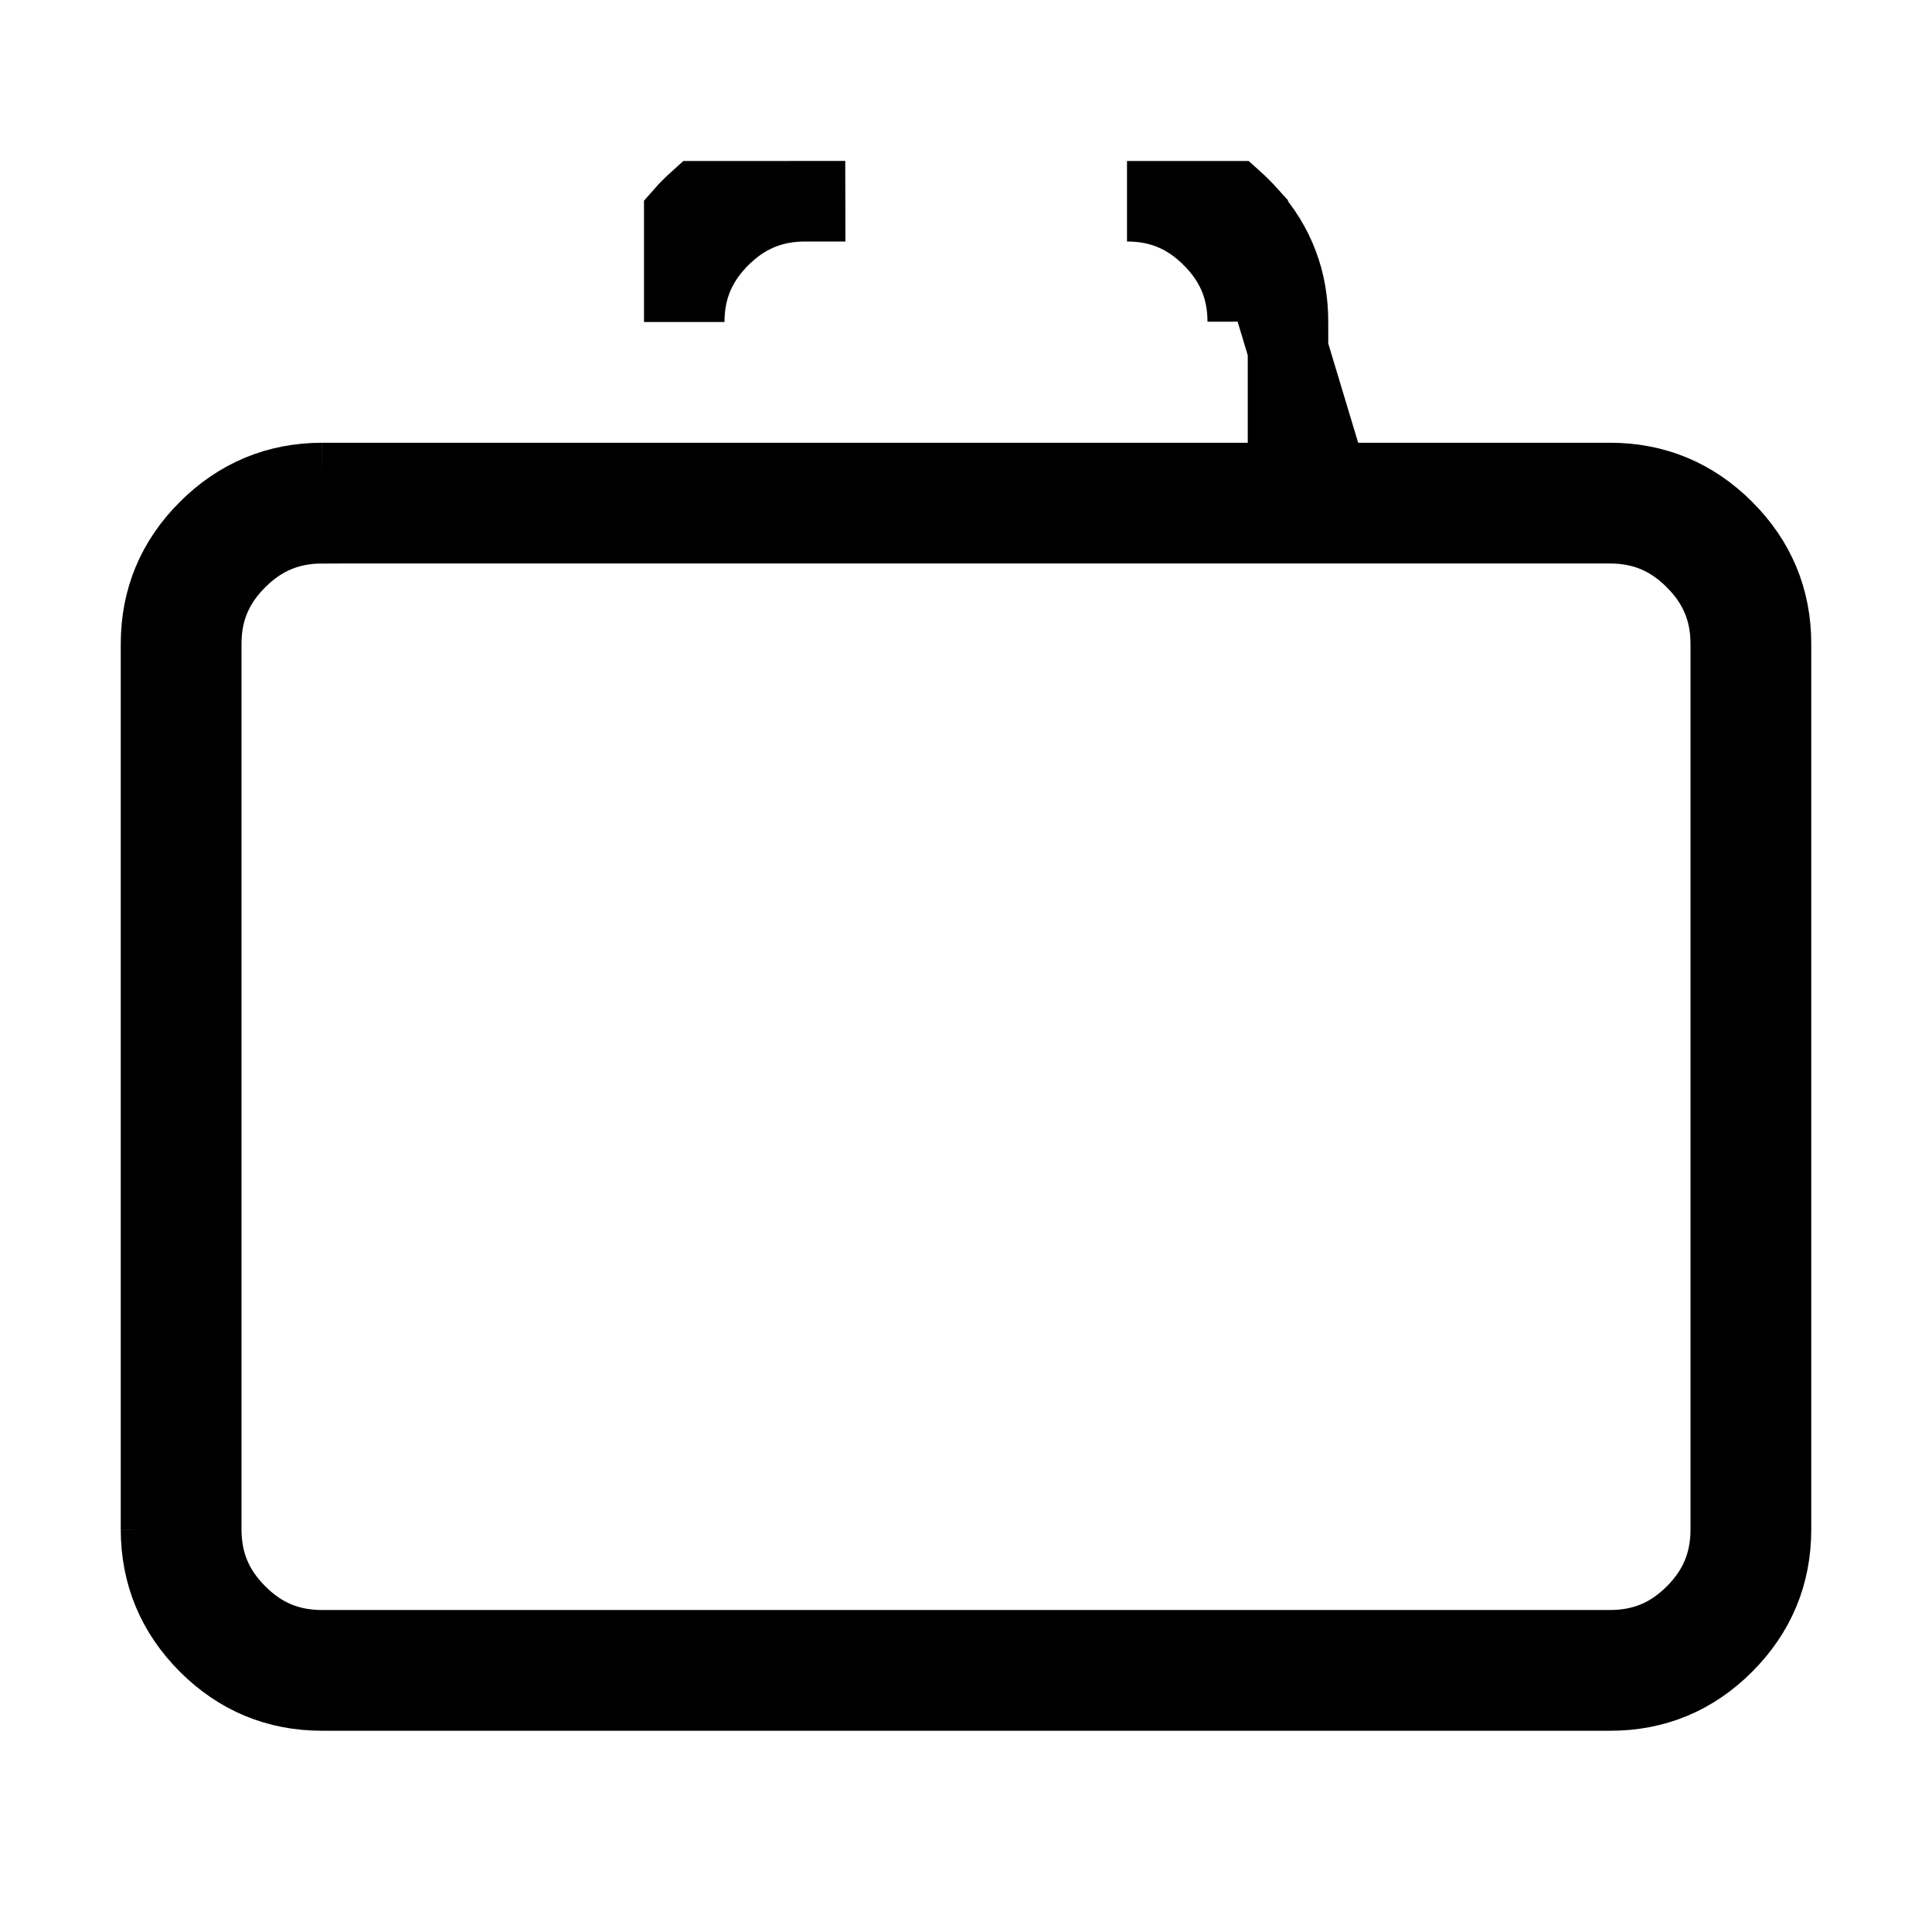 <svg width="24" height="24" viewBox="0 0 24 24" fill="none" xmlns="http://www.w3.org/2000/svg">
<path d="M16.5 6H16V5.5V4C16.001 3.493 15.834 3.053 15.5 2.68M16.5 6L15.5 2.68M16.5 6H20C20.55 6 21.021 6.196 21.413 6.588C21.805 6.98 22.001 7.451 22 8V19C22 19.55 21.804 20.021 21.413 20.413C21.022 20.805 20.551 21.001 20 21H4C3.45 21 2.979 20.804 2.588 20.413C2.197 20.022 2.001 19.551 2 19M16.5 6H4M15.5 2.68C15.472 2.649 15.443 2.618 15.413 2.588C15.383 2.557 15.351 2.528 15.32 2.5H15H14C14.389 2.5 14.715 2.624 15 2.885C15.02 2.903 15.04 2.922 15.059 2.942C15.079 2.961 15.097 2.98 15.115 3C15.375 3.284 15.499 3.609 15.5 3.995V3V2.68ZM2 19H2.5V19M2 19L2.5 18.999C2.5 19 2.5 19 2.5 19M2 19V8C2 7.45 2.196 6.979 2.588 6.588C2.98 6.197 3.451 6.001 4 6M2.5 19C2.501 19.417 2.643 19.761 2.942 20.059C3.24 20.358 3.584 20.5 4 20.5H20H20.001C20.417 20.5 20.761 20.358 21.059 20.06C21.358 19.761 21.5 19.416 21.5 19V8V7.999C21.5 7.584 21.358 7.241 21.059 6.942C20.76 6.642 20.416 6.5 20 6.5H16H15.5H15H9H8.5H8L4.001 6.5L4 6M2.5 19V8C2.5 7.584 2.642 7.24 2.941 6.942C3.24 6.643 3.585 6.501 4 6.5H4V6M8.5 2.681C8.528 2.649 8.557 2.618 8.588 2.588C8.619 2.557 8.65 2.528 8.681 2.5H9H10V2L10.001 2.5C10.001 2.5 10 2.5 10 2.5C9.612 2.501 9.285 2.625 9 2.886C8.98 2.904 8.961 2.922 8.941 2.942C8.922 2.961 8.903 2.98 8.886 3C8.625 3.285 8.5 3.611 8.5 4V3V2.681Z" stroke="black"/>
</svg>
